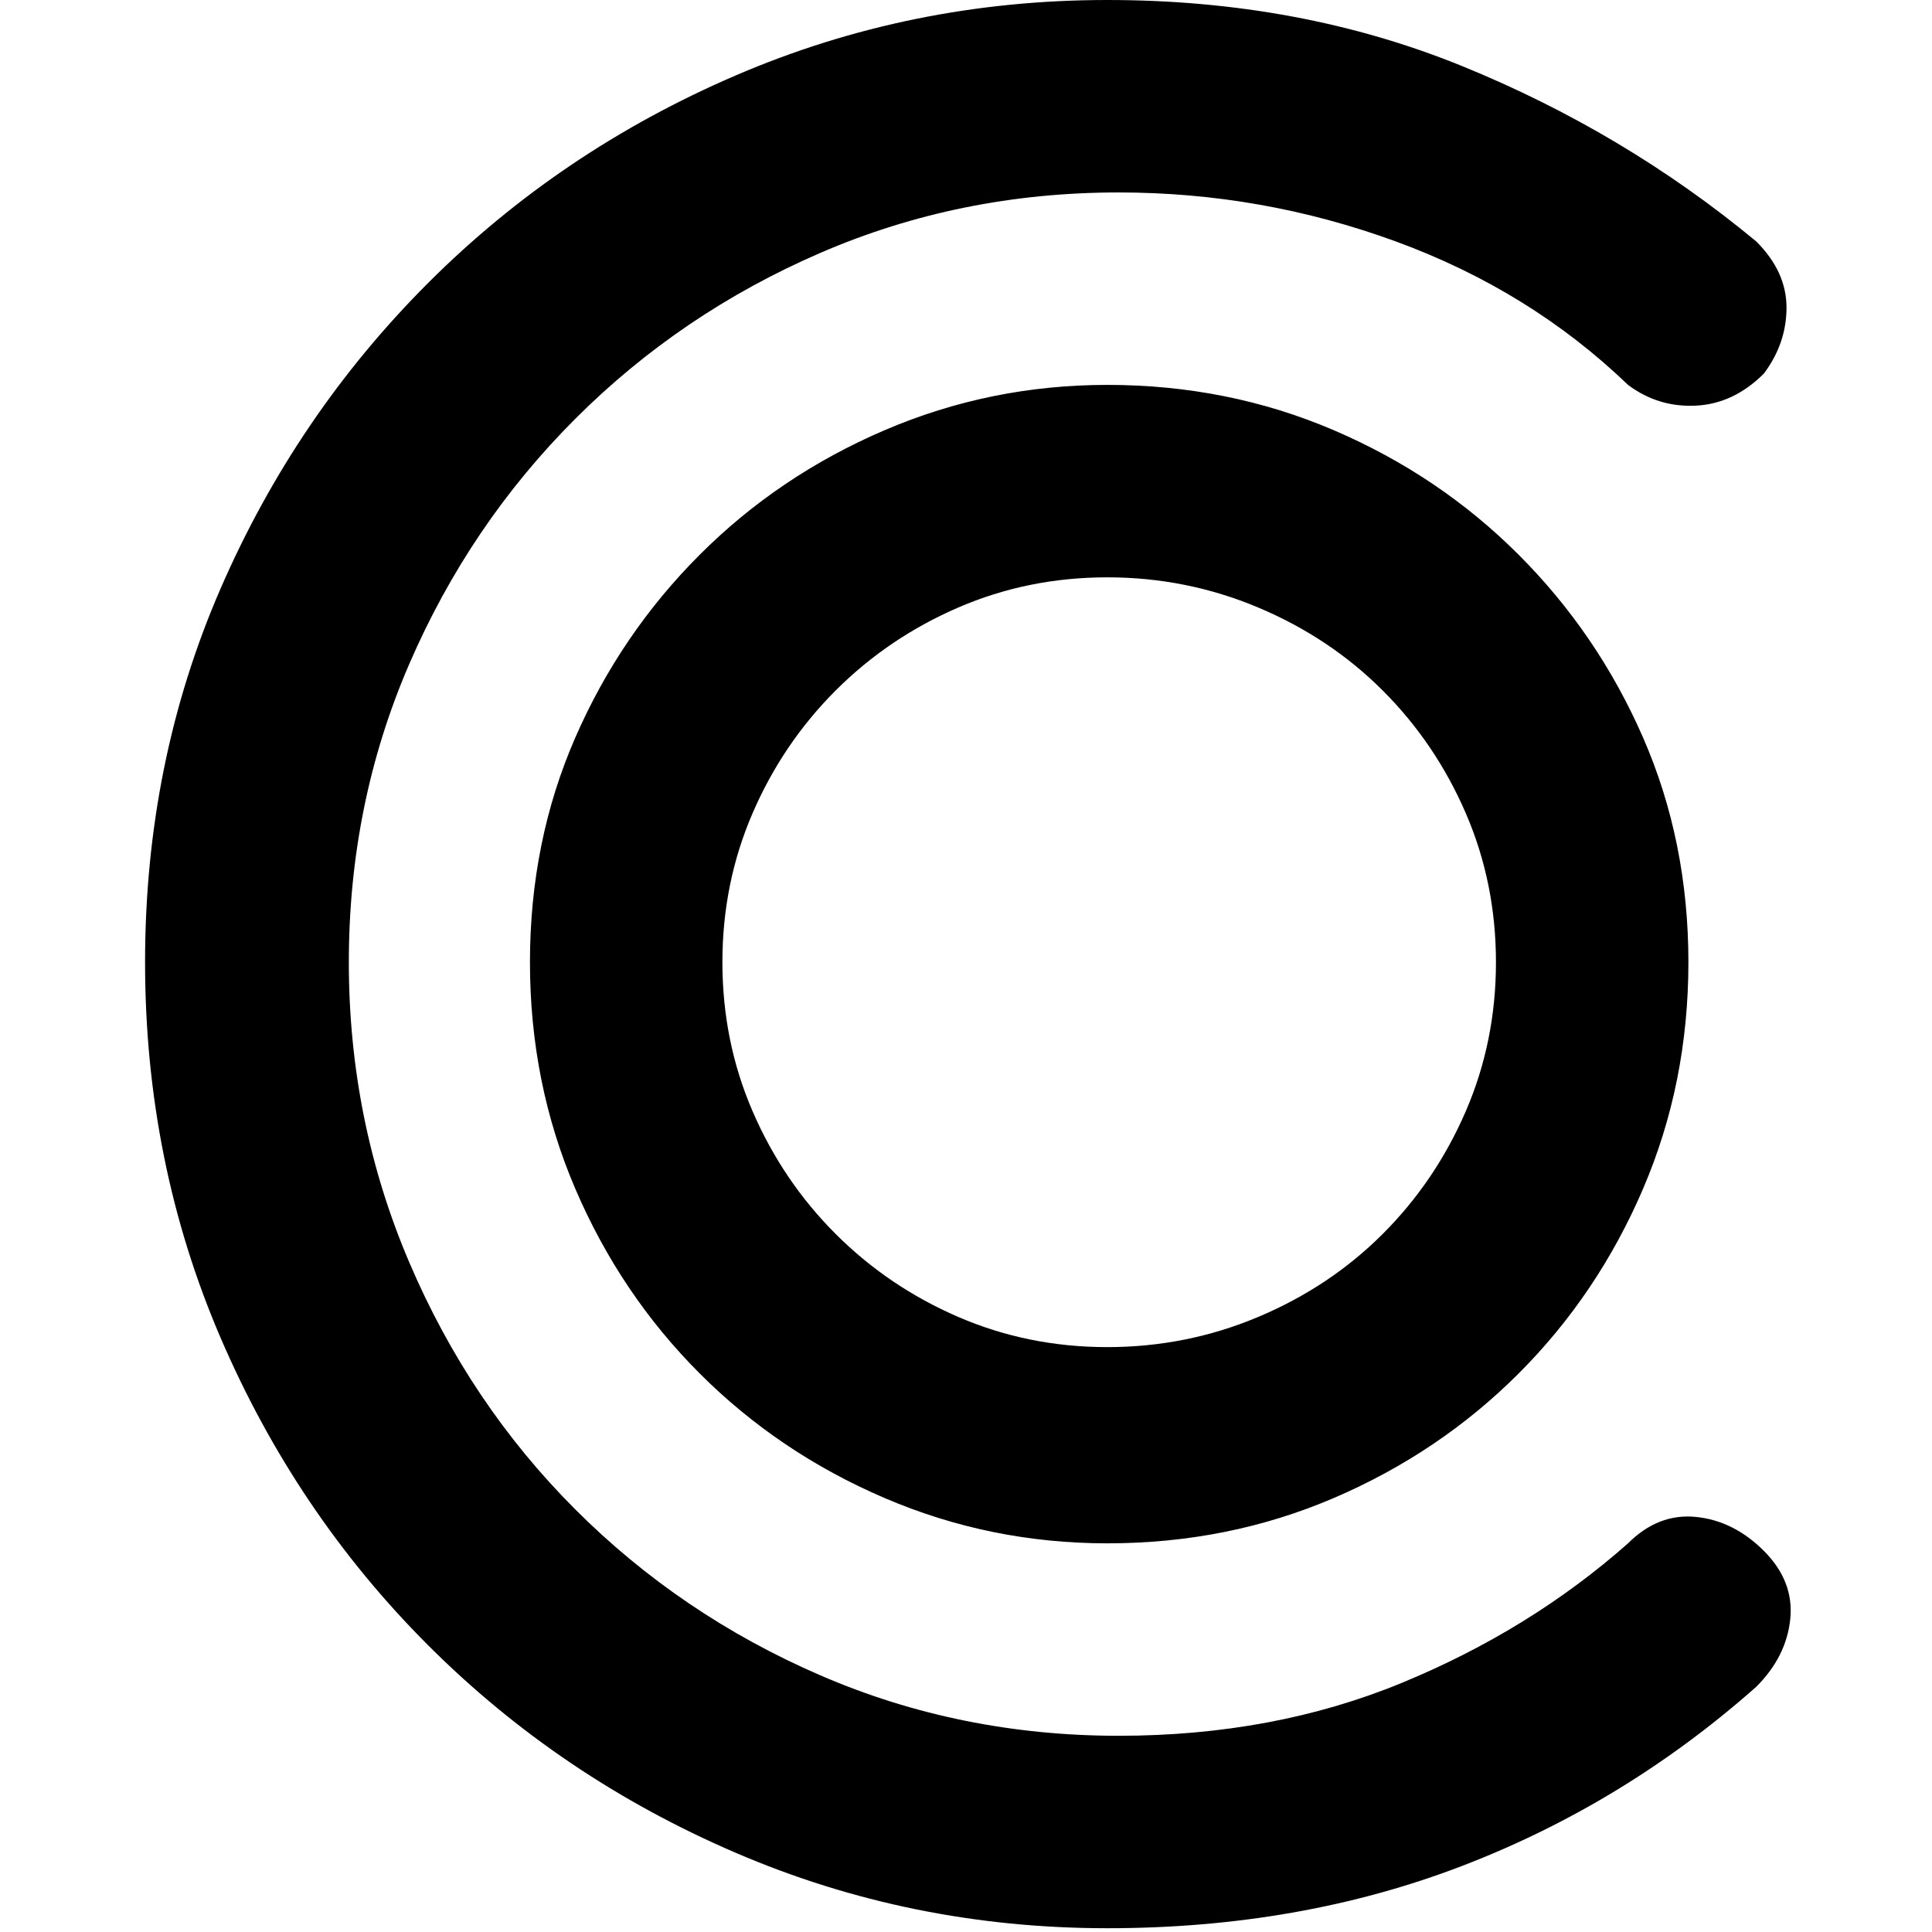 <svg xmlns="http://www.w3.org/2000/svg" viewBox="0 0 512 512">
	<path d="M467.444 411q8 8 7 18t-9 18q-35 31-78 47.5t-94 16.5q-52 0-98.5-20t-81.5-55-55-81.5-20-99.5 20-99 55-81 81.5-55 98.5-20q51 0 94 17.5t78 46.5q8 8 8 17.5t-6 17.5q-8 8-18 8.5t-18-5.5q-26-25-61.5-38t-73.5-13q-42 0-79 16t-65 44-44 65-16 79 16 79.5 44 65.5 65 44 79 16q41 0 75-14t60-37q8-8 18-7t18 9zm-174-309q32 0 60 12t49 33 33 48.5 12 59.5-12 60-33 49-49 33-60 12q-31 0-59-12t-49-33-33-49-12-60 12-59.5 33-48.5 49-33 59-12zm0 255q21 0 40-8t33-22 22-32.5 8-39.5-8-39.5-22-32.5-33-22-40-8-39.5 8-32.5 22-22 32.5-8 39.5 8 39.5 22 32.5 32.5 22 39.5 8z"/>
</svg>